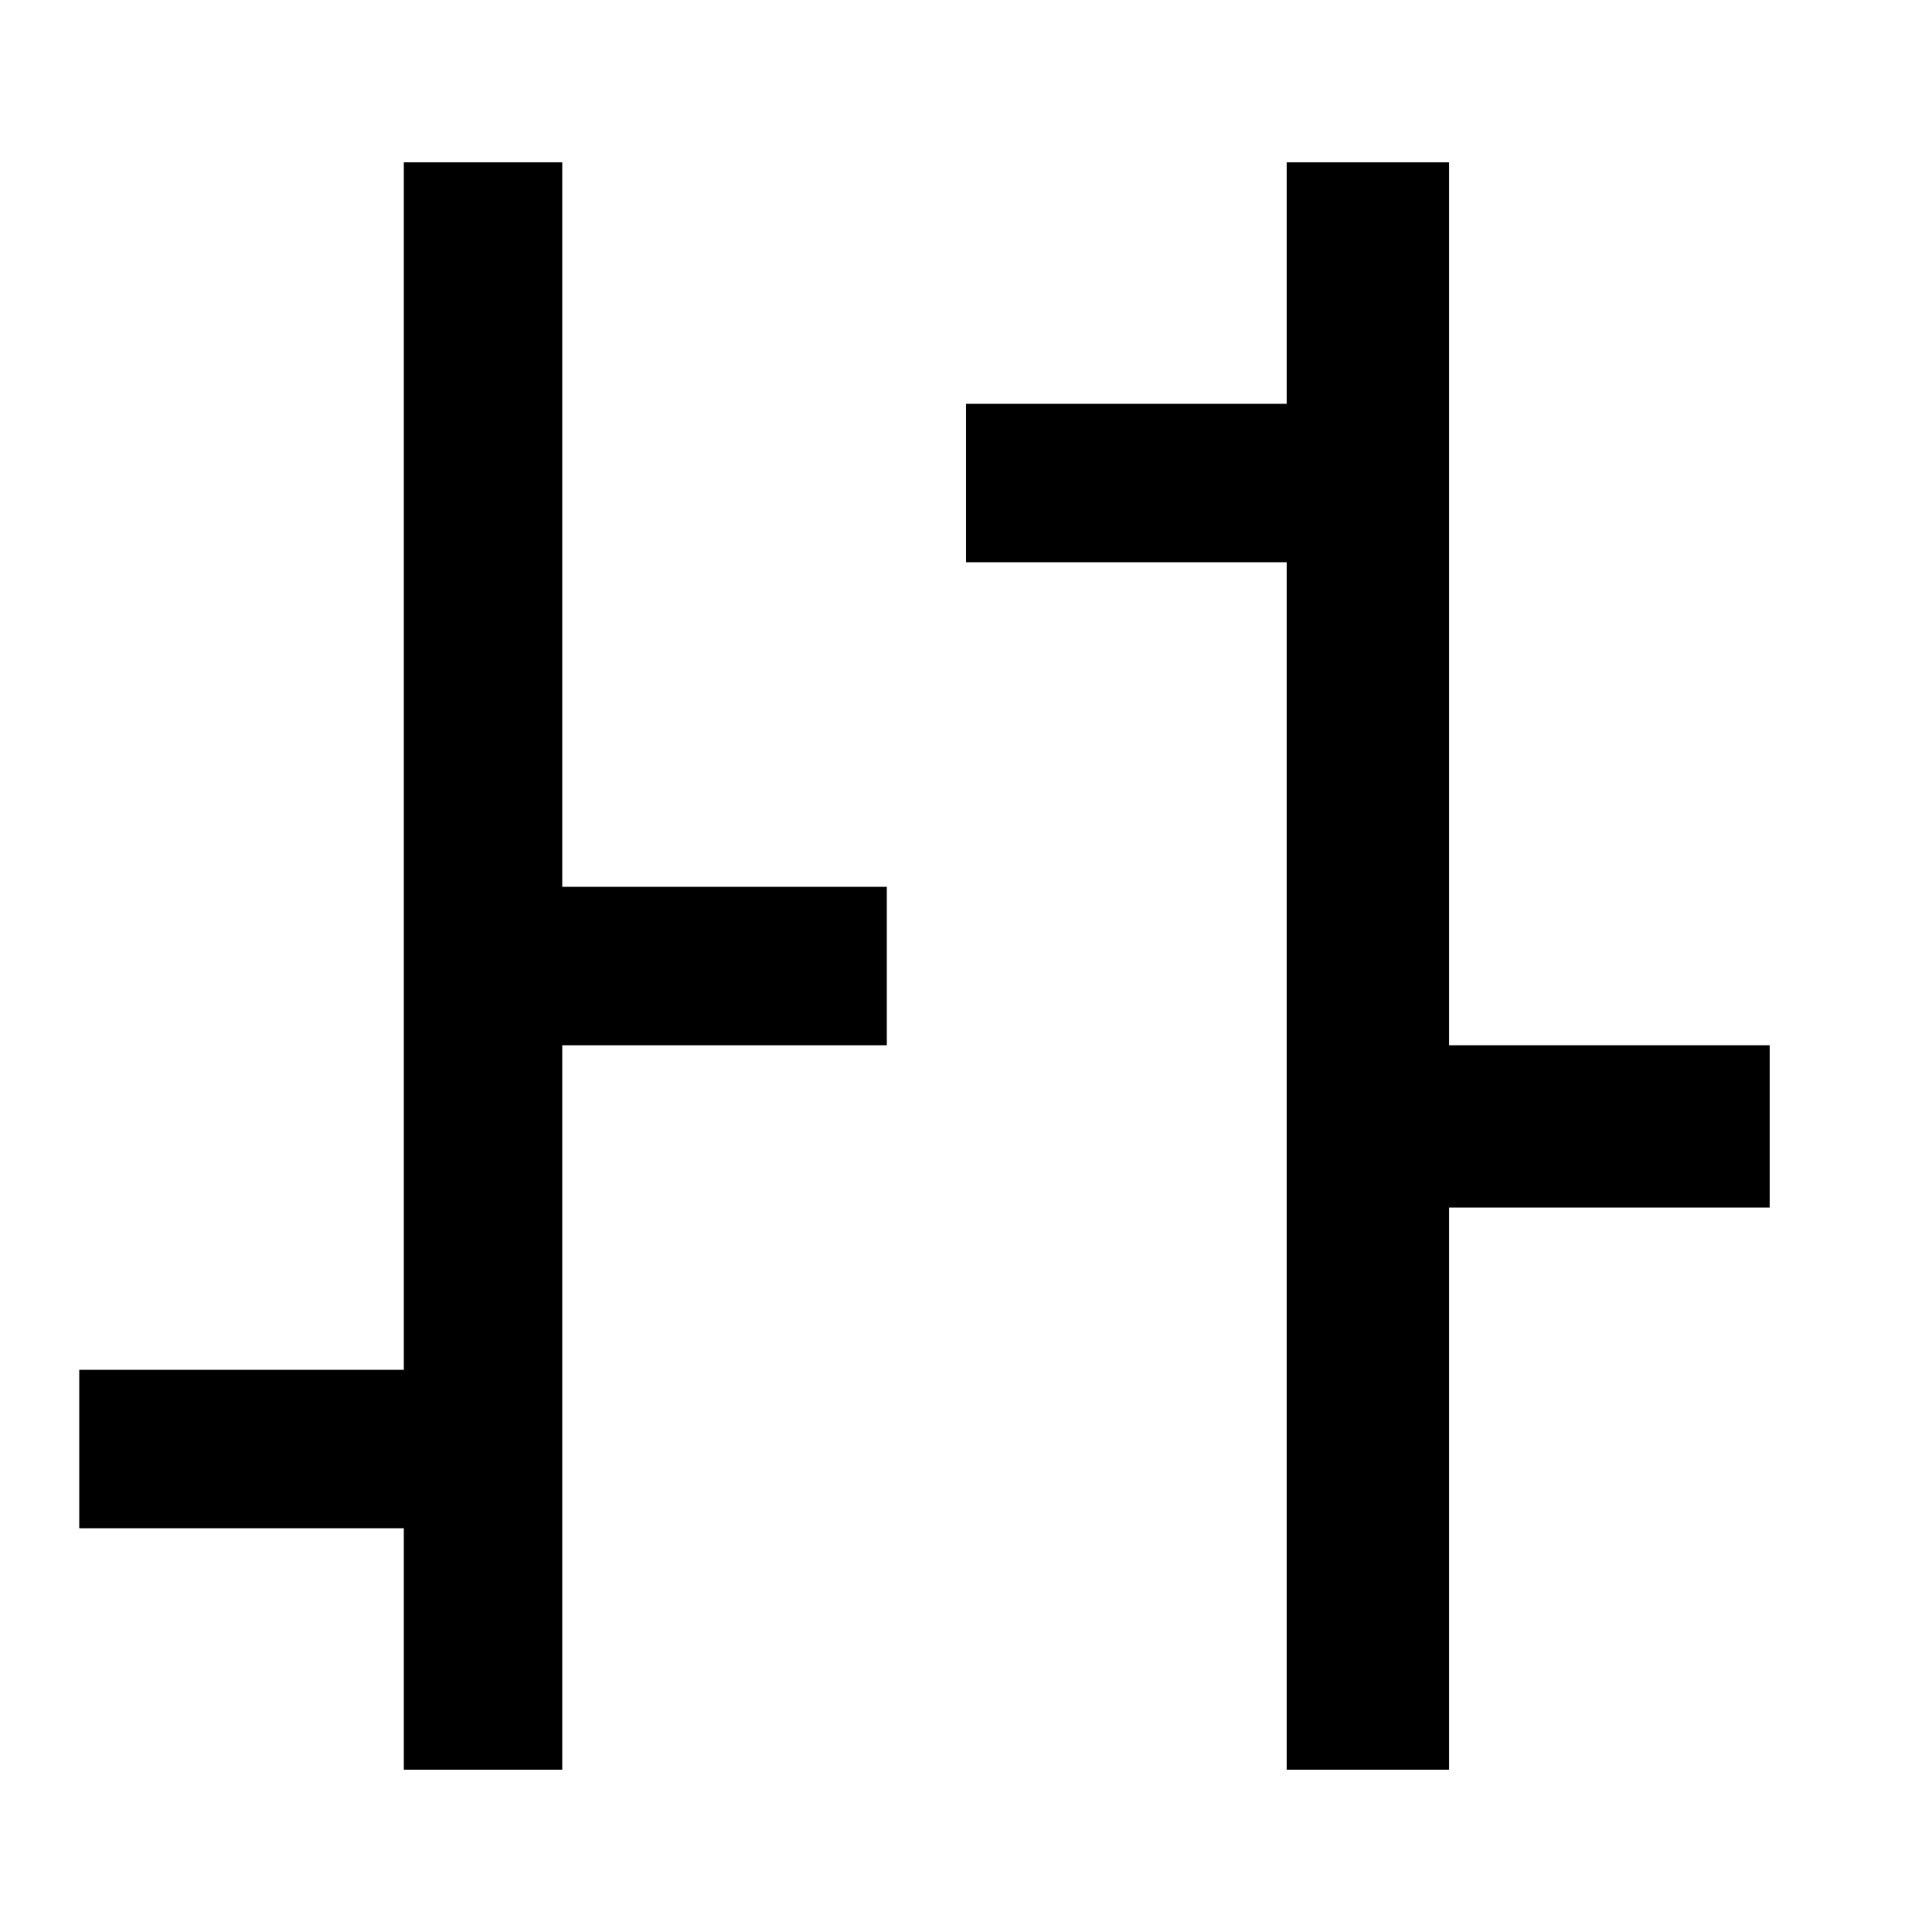 <!-- Generated by IcoMoon.io -->
<svg version="1.1" xmlns="http://www.w3.org/2000/svg" width="32" height="32" viewBox="0 0 32 32">
<title>ohlc</title>
<path d="M6.688 2.688h2.625v26.625h-2.625zM9.313 14.688h5.375v2.625h-5.375zM1.313 22.688h5.375v2.625h-5.375zM21.313 2.688h2.688v26.625h-2.688zM16 6.688h5.313v2.625h-5.313zM24 17.313h5.313v2.688h-5.313z"></path>
</svg>
